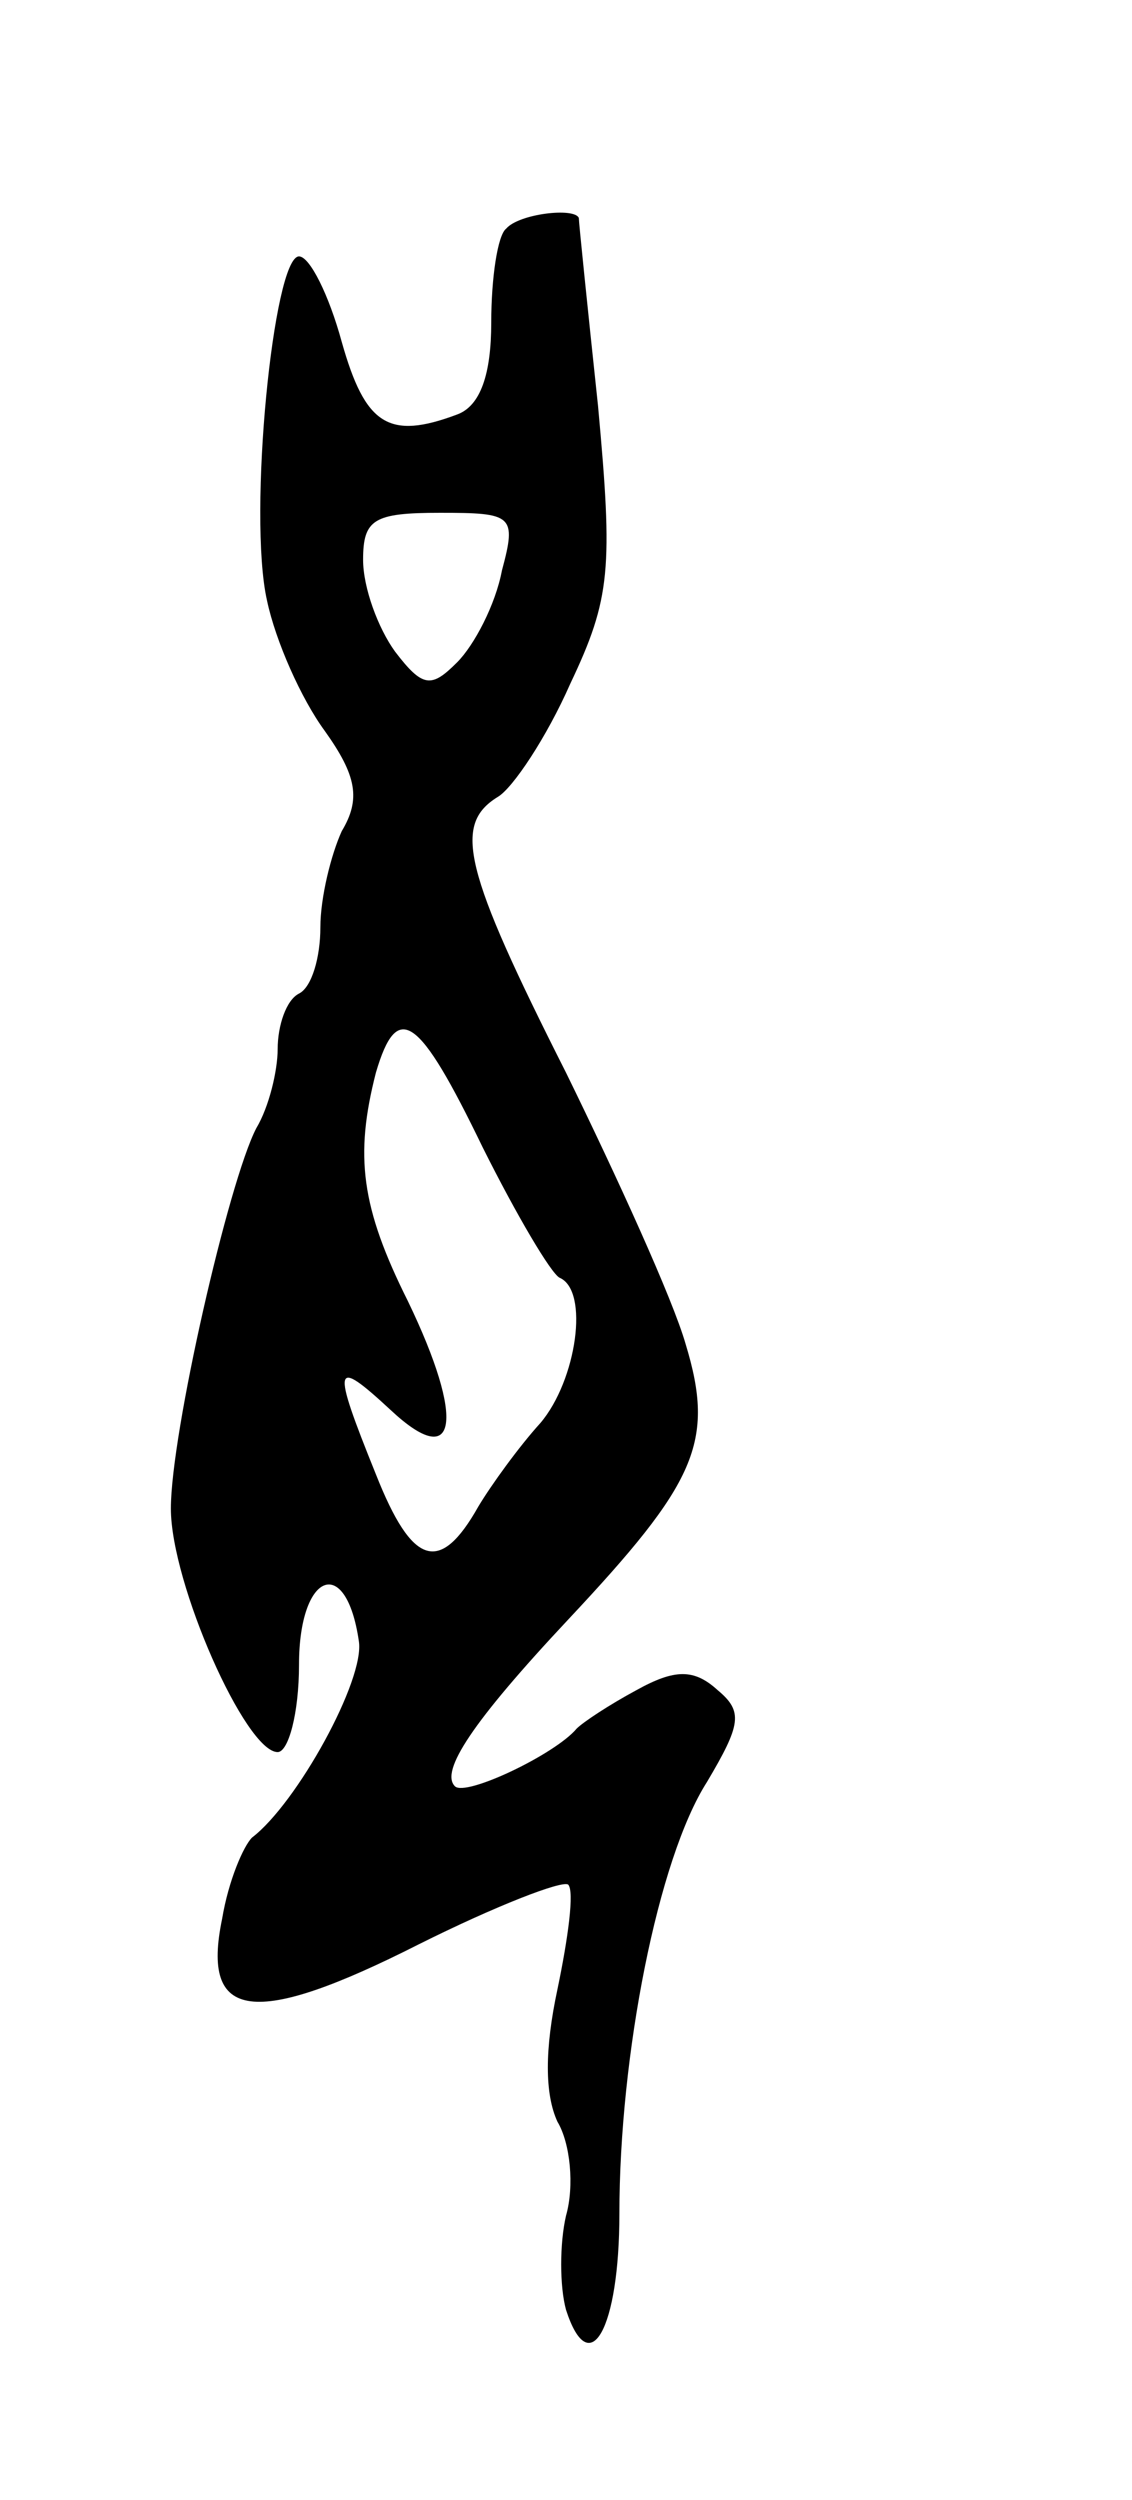 <svg version="1.0" xmlns="http://www.w3.org/2000/svg"
 width="53pt" height="117pt" viewBox="0 0 53 117"
 preserveAspectRatio="xMidYMid meet">
<g transform="translate(0,117) scale(0.1,-0.1)"
fill="#000000" stroke="none">
<path d="M237 1063 c-4 -3 -7 -23 -7 -44 0 -24 -5 -39 -16 -43 -32 -12 -43 -5
-54 34 -6 22 -15 40 -20 40 -12 0 -24 -121 -15 -161 4 -19 16 -46 27 -61 15
-21 17 -32 8 -47 -5 -11 -10 -31 -10 -45 0 -14 -4 -28 -10 -31 -6 -3 -10 -15
-10 -26 0 -10 -4 -27 -10 -37 -13 -25 -40 -143 -40 -178 0 -35 35 -114 50
-114 5 0 10 18 10 41 0 43 22 52 28 11 3 -18 -29 -76 -50 -92 -4 -4 -11 -20
-14 -38 -10 -48 15 -51 92 -12 36 18 67 30 70 28 3 -3 0 -25 -5 -49 -6 -28 -6
-49 0 -62 6 -10 8 -30 4 -44 -3 -13 -3 -33 0 -44 11 -34 25 -9 25 45 0 74 18
166 41 202 16 27 17 33 5 43 -11 10 -20 10 -38 0 -13 -7 -25 -15 -28 -18 -10
-12 -52 -32 -57 -27 -7 7 8 30 53 78 60 64 69 83 55 129 -6 21 -32 78 -56 127
-48 95 -53 116 -32 129 7 4 23 28 34 53 19 40 20 54 13 130 -5 47 -9 86 -9 88
-2 5 -28 2 -34 -5z m-2 -160 c-3 -16 -13 -35 -21 -43 -12 -12 -16 -12 -29 5
-8 11 -15 30 -15 43 0 19 5 22 36 22 34 0 36 -1 29 -27z m-9 -270 c16 -32 32
-59 36 -61 14 -6 8 -48 -9 -68 -10 -11 -23 -29 -29 -39 -18 -32 -31 -28 -48
15 -21 52 -20 55 7 30 31 -29 35 -5 8 51 -22 44 -25 68 -15 107 10 34 20 27
50 -35z"/>
</g>
</svg>
